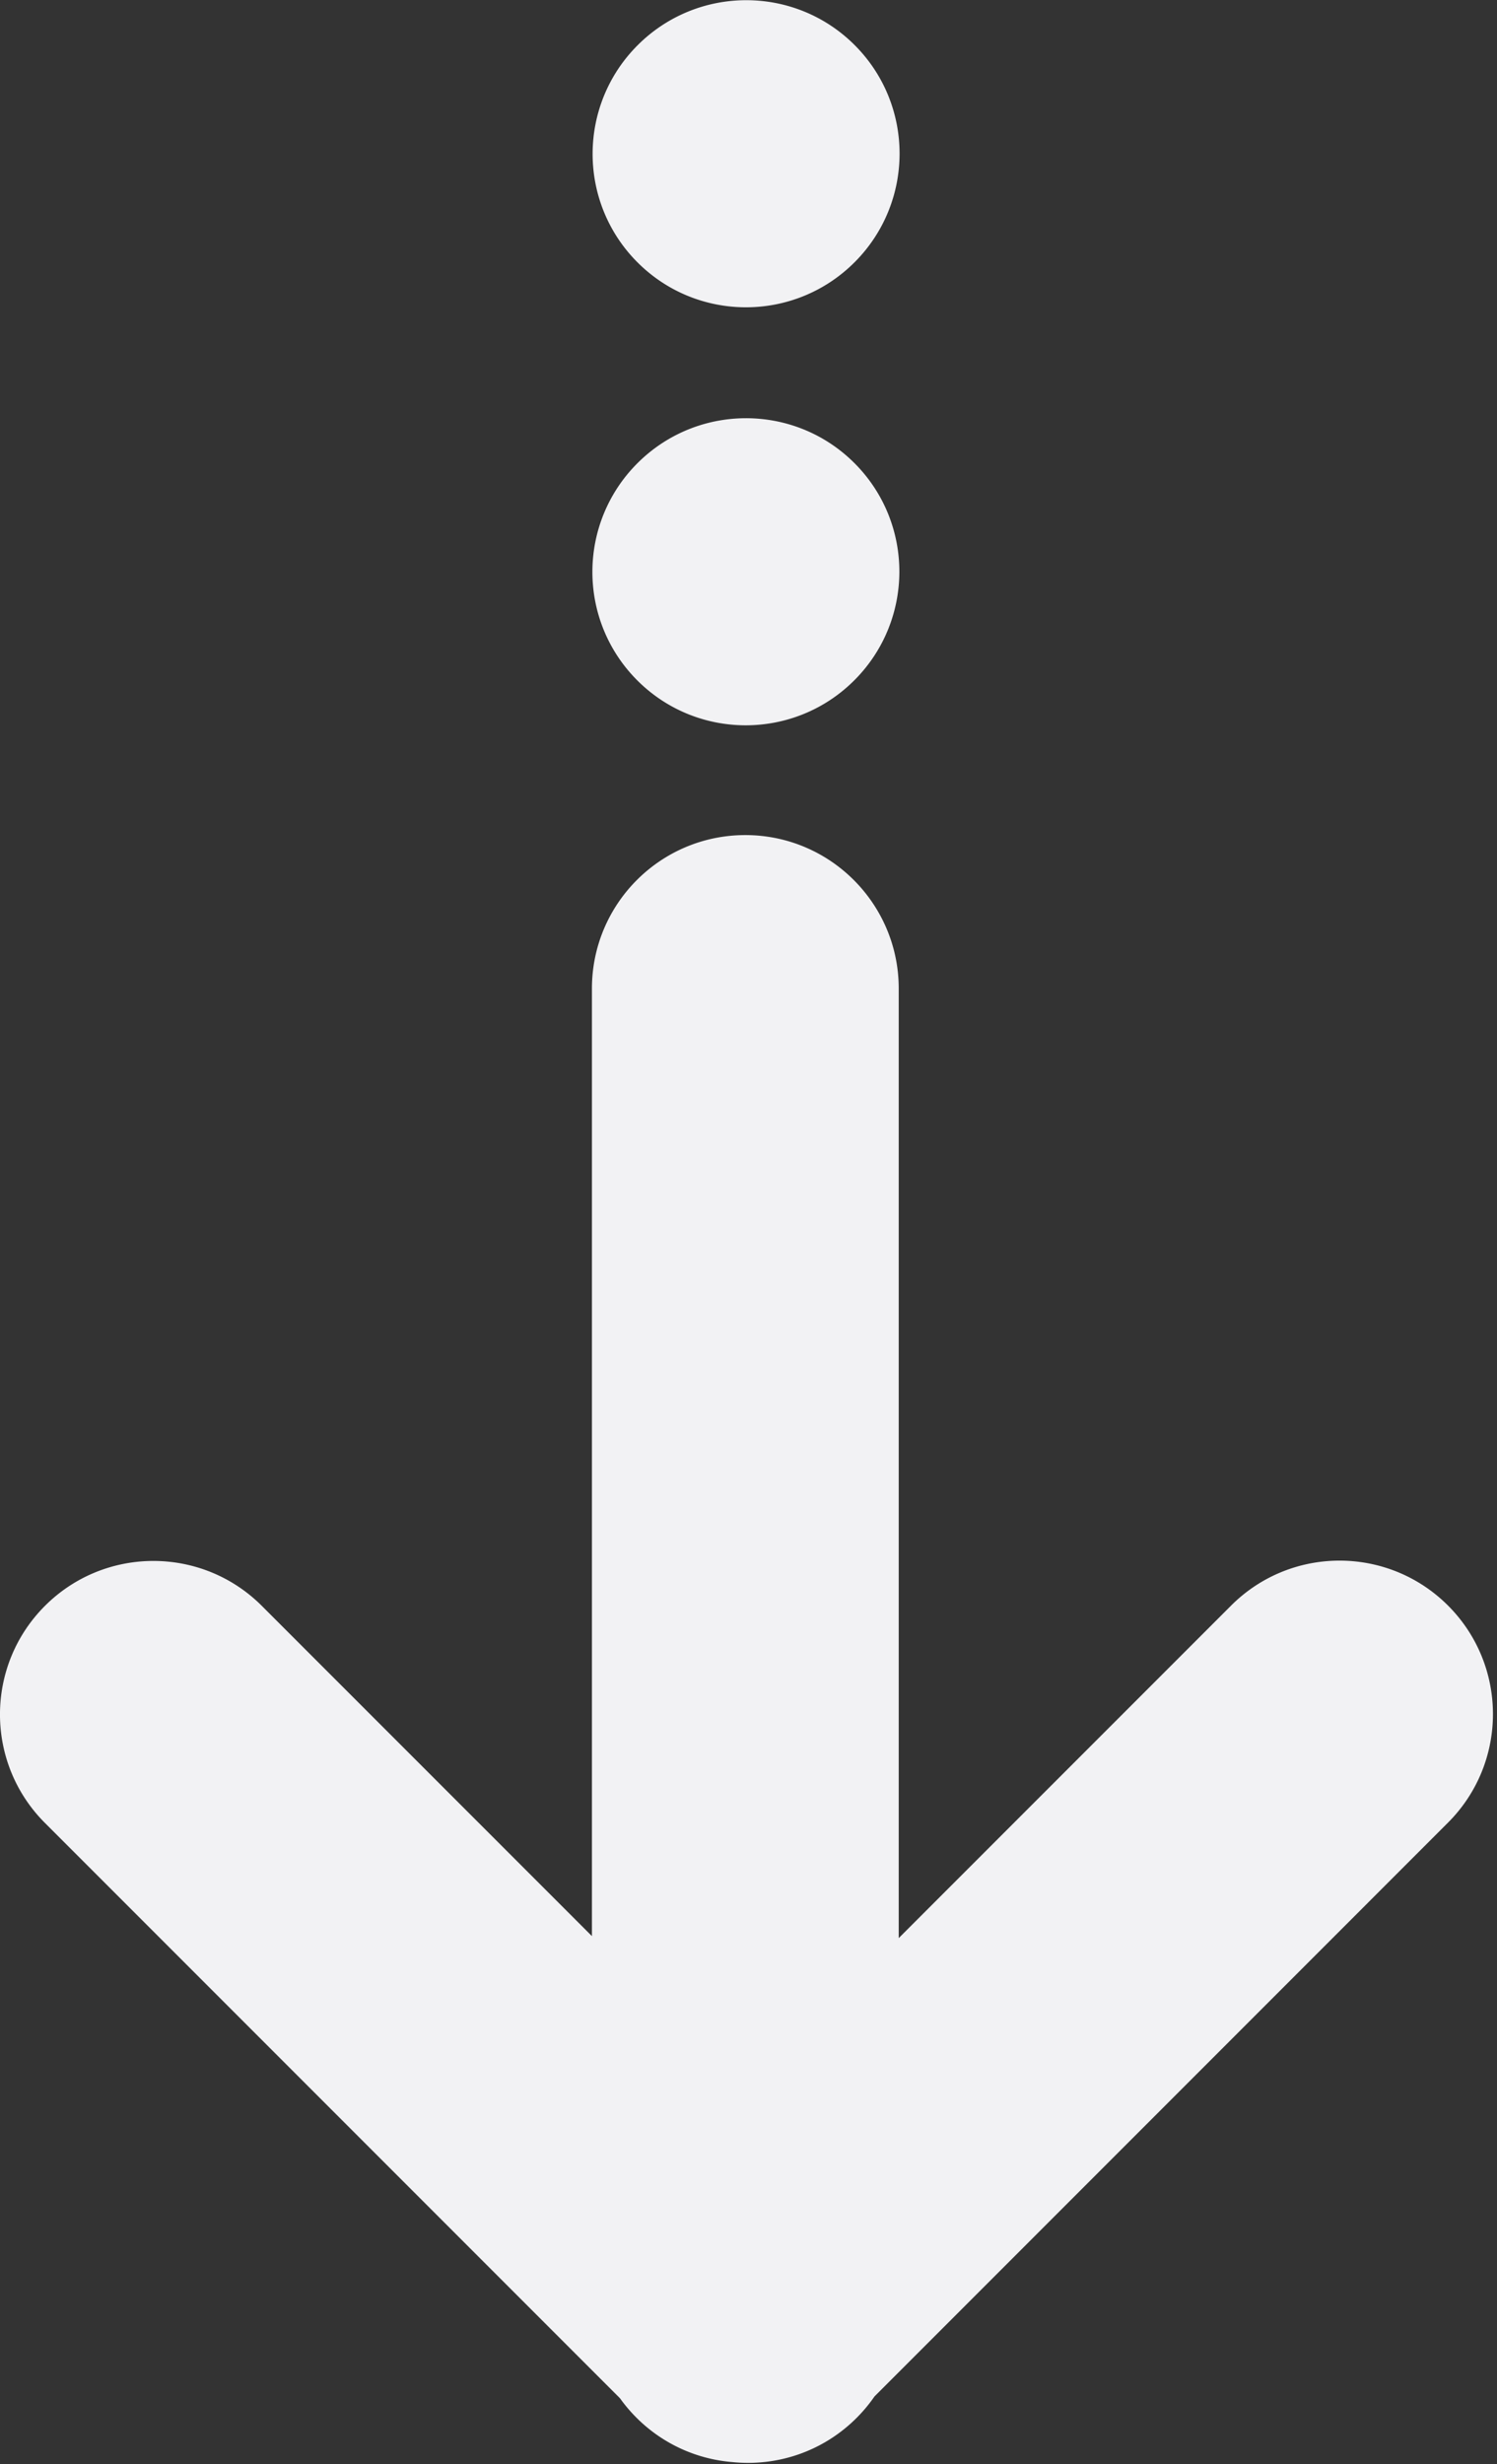 <svg width="327" height="538" viewBox="0 0 327 538" xmlns="http://www.w3.org/2000/svg"><rect x="0" y="0" width="327" height="538" fill="#333333" stroke="none"/><title>Combined Shape</title><path d="M135.42 523.62L9.81 398.01c-13.084-13.084-13.086-34.296.002-47.385 13.086-13.086 34.303-13.085 47.386 0l72.104 72.102V215.835c0-18.504 14.997-33.505 33.507-33.505 18.504 0 33.506 15.01 33.506 33.505V423.16l72.603-72.604c13.084-13.085 34.296-13.087 47.385 0 13.085 13.087 13.084 34.304 0 47.387L191.02 523.233a33.713 33.713 0 0 1-3.91 4.688c-7.43 7.43-17.48 10.64-27.174 9.636a33.376 33.376 0 0 1-20.925-9.702 33.736 33.736 0 0 1-3.59-4.233zm51.2-375.09c-13.1 13.1-34.325 13.11-47.41.026-13.087-13.085-13.076-34.313.024-47.412 13.1-13.1 34.326-13.11 47.412-.025 13.085 13.084 13.074 34.31-.025 47.41zm.05-91.267c-13.1 13.1-34.328 13.11-47.413.025-13.086-13.086-13.075-34.313.025-47.412 13.1-13.1 34.326-13.11 47.412-.025 13.085 13.088 13.074 34.315-.025 47.414z" fill="#F2F2F4" fill-rule="evenodd"/></svg>